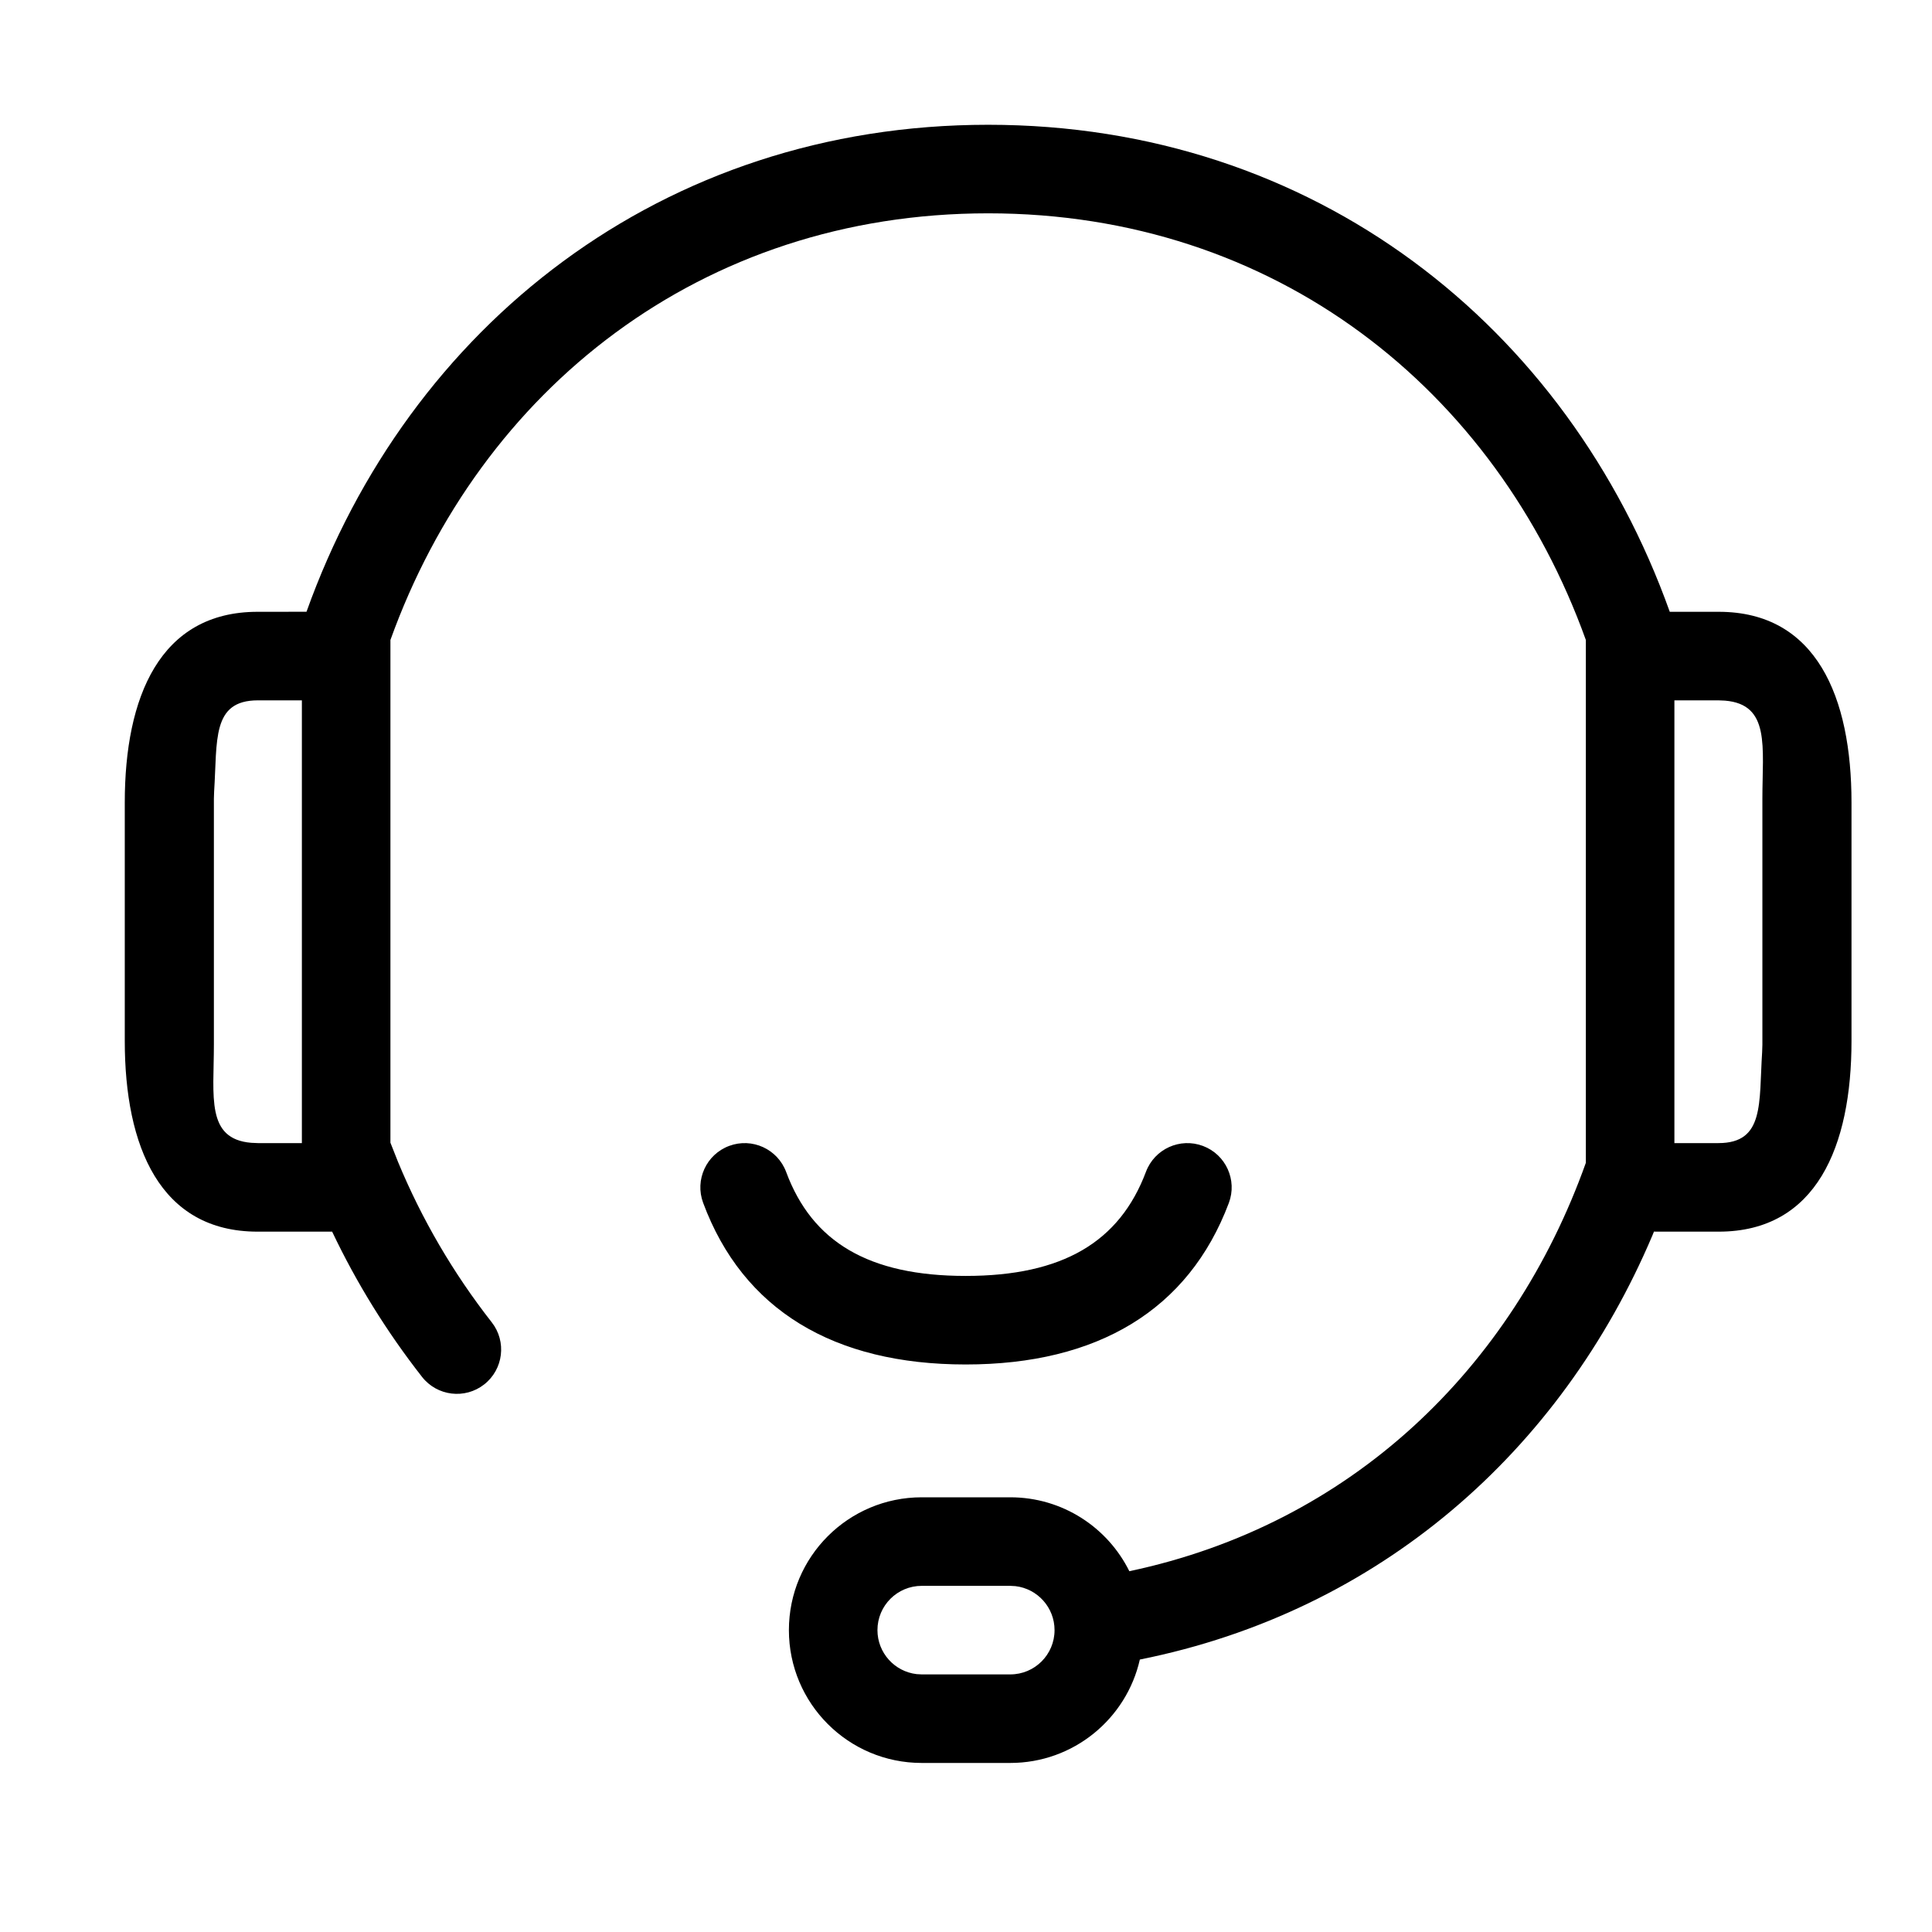 <?xml version="1.0" encoding="UTF-8"?>
<svg width="48px" height="48px" viewBox="0 0 48 48" version="1.1" xmlns="http://www.w3.org/2000/svg" xmlns:xlink="http://www.w3.org/1999/xlink">
    <title>icon-call-svc-48</title>
    <g id="Page-1" stroke="none" stroke-width="1" fill="none" fill-rule="evenodd">
        <g id="icon_48" fill="#000000">
            <g id="09_Icon-/-40-/-고객센터-/-Black-/-icon-40-servicecenter-black" transform="translate(2, 2)">
                <g id="icon-40-servicecenter-black">
                    <g transform="translate(1.1, 1.1)" fill-rule="nonzero">
                        <path d="M21.45,3.90798505e-15 C29.555,3.90798505e-15 35.85,5.009 38.385,12.1 L39.6,12.1 C42.03,12.1 42.9,14.221 42.9,16.838 L42.9,22.762 C42.9,25.379 42.03,27.5 39.6,27.5 L37.992,27.499 L37.954,27.593 C35.68,32.956 31.174,36.938 25.219,38.131 C24.887,39.601 23.572,40.7 22,40.7 L19.8,40.7 C17.977,40.7 16.5,39.223 16.5,37.4 C16.5,35.577 17.977,34.1 19.8,34.1 L22,34.1 C23.297,34.1 24.419,34.848 24.958,35.936 C30.452,34.776 34.47,30.915 36.3,25.79 L36.3,12.8 C34.063,6.581 28.584,2.2 21.45,2.2 C14.316,2.2 8.837,6.582 6.6,12.8 L6.6,25.29 L6.787,25.763 C7.376,27.186 8.158,28.527 9.117,29.752 C9.492,30.23 9.407,30.922 8.929,31.296 C8.451,31.671 7.759,31.586 7.385,31.108 C6.506,29.985 5.758,28.776 5.152,27.5 L3.3,27.5 C0.87,27.5 0,25.379 0,22.762 L0,16.838 C0,14.221 0.87,12.1 3.3,12.1 L4.515,12.099 C7.05,5.009 13.345,3.90798505e-15 21.45,3.90798505e-15 Z M22,36.3 L19.8,36.3 C19.192,36.3 18.7,36.792 18.7,37.4 C18.7,37.964 19.125,38.429 19.672,38.493 L19.8,38.5 L22,38.5 C22.608,38.5 23.1,38.008 23.1,37.4 C23.1,36.836 22.675,36.371 22.128,36.307 L22,36.3 Z M26.788,25.371 C27.356,25.585 27.644,26.219 27.43,26.788 C26.43,29.446 24.169,30.8 20.892,30.8 C17.613,30.8 15.357,29.444 14.369,26.783 C14.158,26.213 14.448,25.58 15.018,25.369 C15.587,25.158 16.22,25.448 16.432,26.018 C17.077,27.756 18.481,28.6 20.892,28.6 C23.304,28.6 24.716,27.755 25.371,26.013 C25.585,25.444 26.219,25.157 26.788,25.371 Z M4.4,14.3 L3.307,14.3 C2.154,14.3 2.303,15.297 2.22,16.562 L2.214,16.744 L2.214,22.856 C2.214,24.144 2.013,25.2 3.144,25.293 L3.307,25.3 L4.4,25.3 L4.4,14.3 Z M39.593,14.3 L38.5,14.3 L38.5,25.3 L39.593,25.3 C40.746,25.3 40.597,24.303 40.68,23.038 L40.686,22.856 L40.686,16.744 C40.686,15.456 40.887,14.4 39.756,14.307 L39.593,14.3 Z" id="Combined-Shape"></path>
                    </g>
                </g>
            </g>
        </g>
    </g>
</svg>